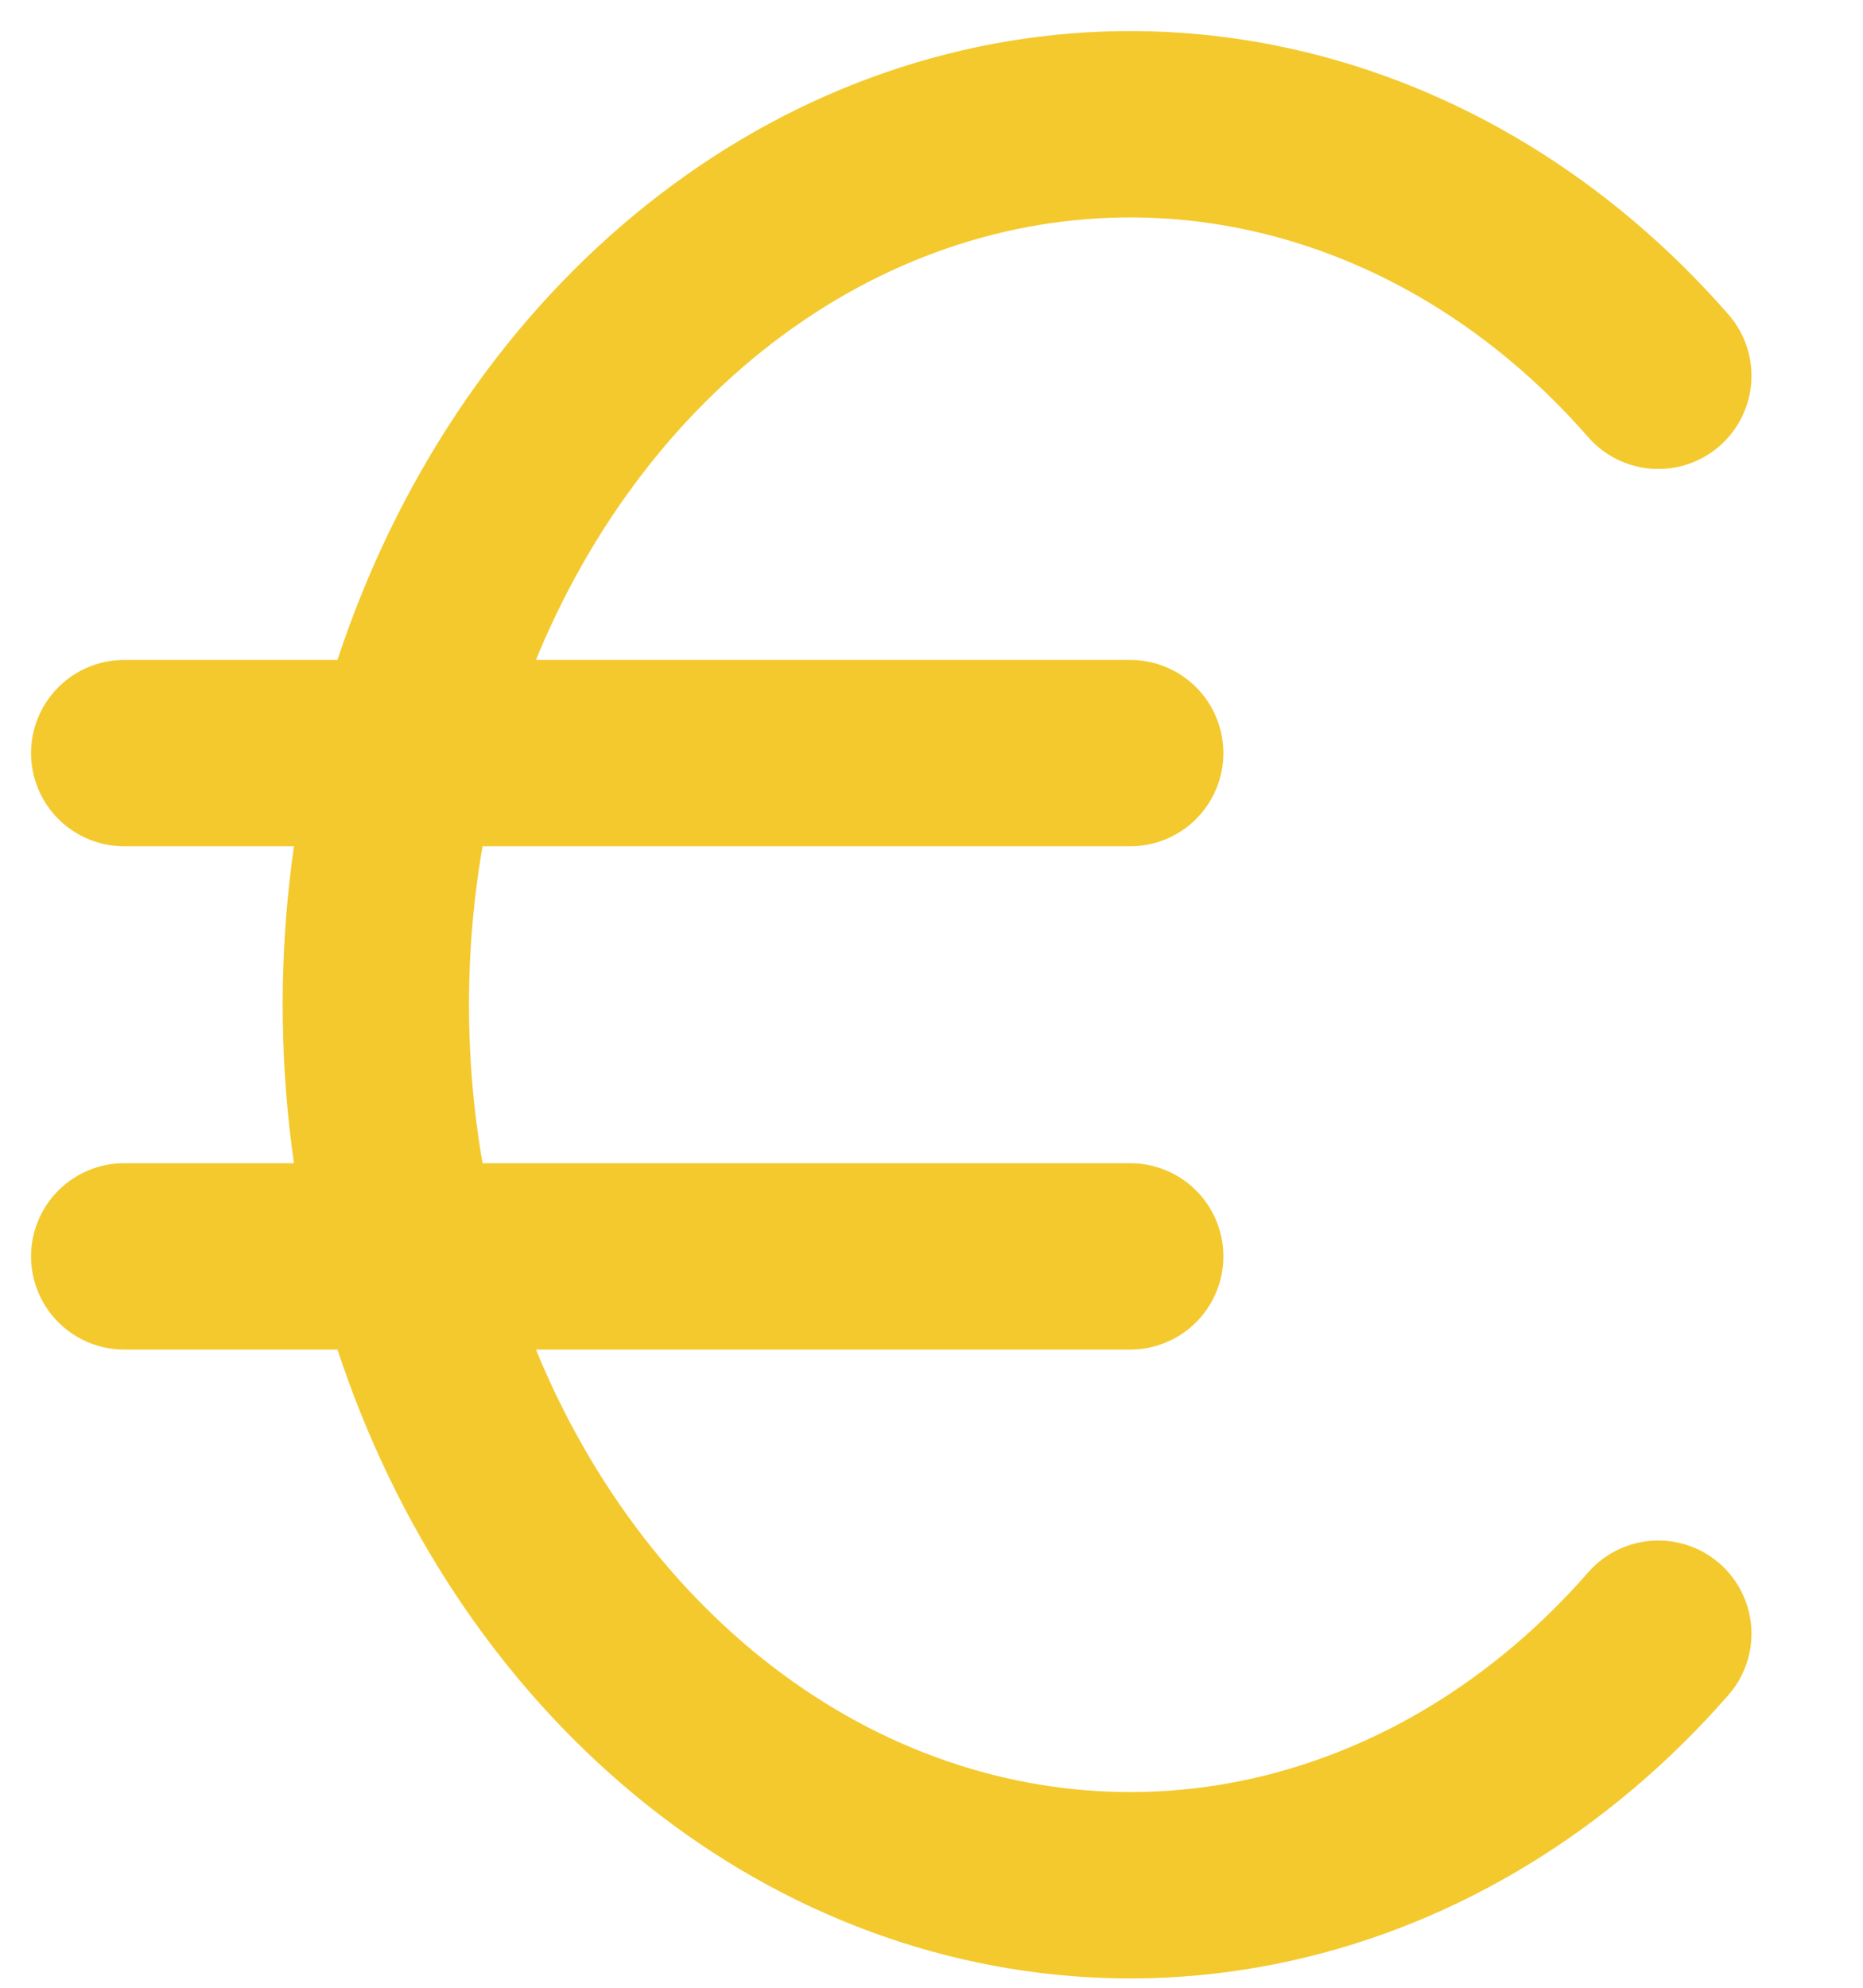 <svg width="15" height="16" viewBox="0 0 15 16" fill="none" xmlns="http://www.w3.org/2000/svg">
<path d="M13.352 3.025C12.498 2.048 11.415 1.388 10.24 1.126C9.065 0.864 7.85 1.013 6.747 1.553C5.645 2.094 4.703 3.003 4.041 4.165C3.379 5.327 3.026 6.692 3.026 8.088C3.026 9.483 3.379 10.848 4.041 12.01C4.703 13.172 5.645 14.081 6.747 14.622C7.85 15.162 9.065 15.311 10.24 15.049C11.415 14.787 12.498 14.127 13.352 13.15" stroke="#F4C92E" stroke-width="1.5" stroke-linecap="round" stroke-linejoin="round"/>
<path d="M1 10.113H9.1M9.1 6.062H1H9.1Z" stroke="#F4C92E" stroke-width="1.5" stroke-linecap="round" stroke-linejoin="round"/>
</svg>
